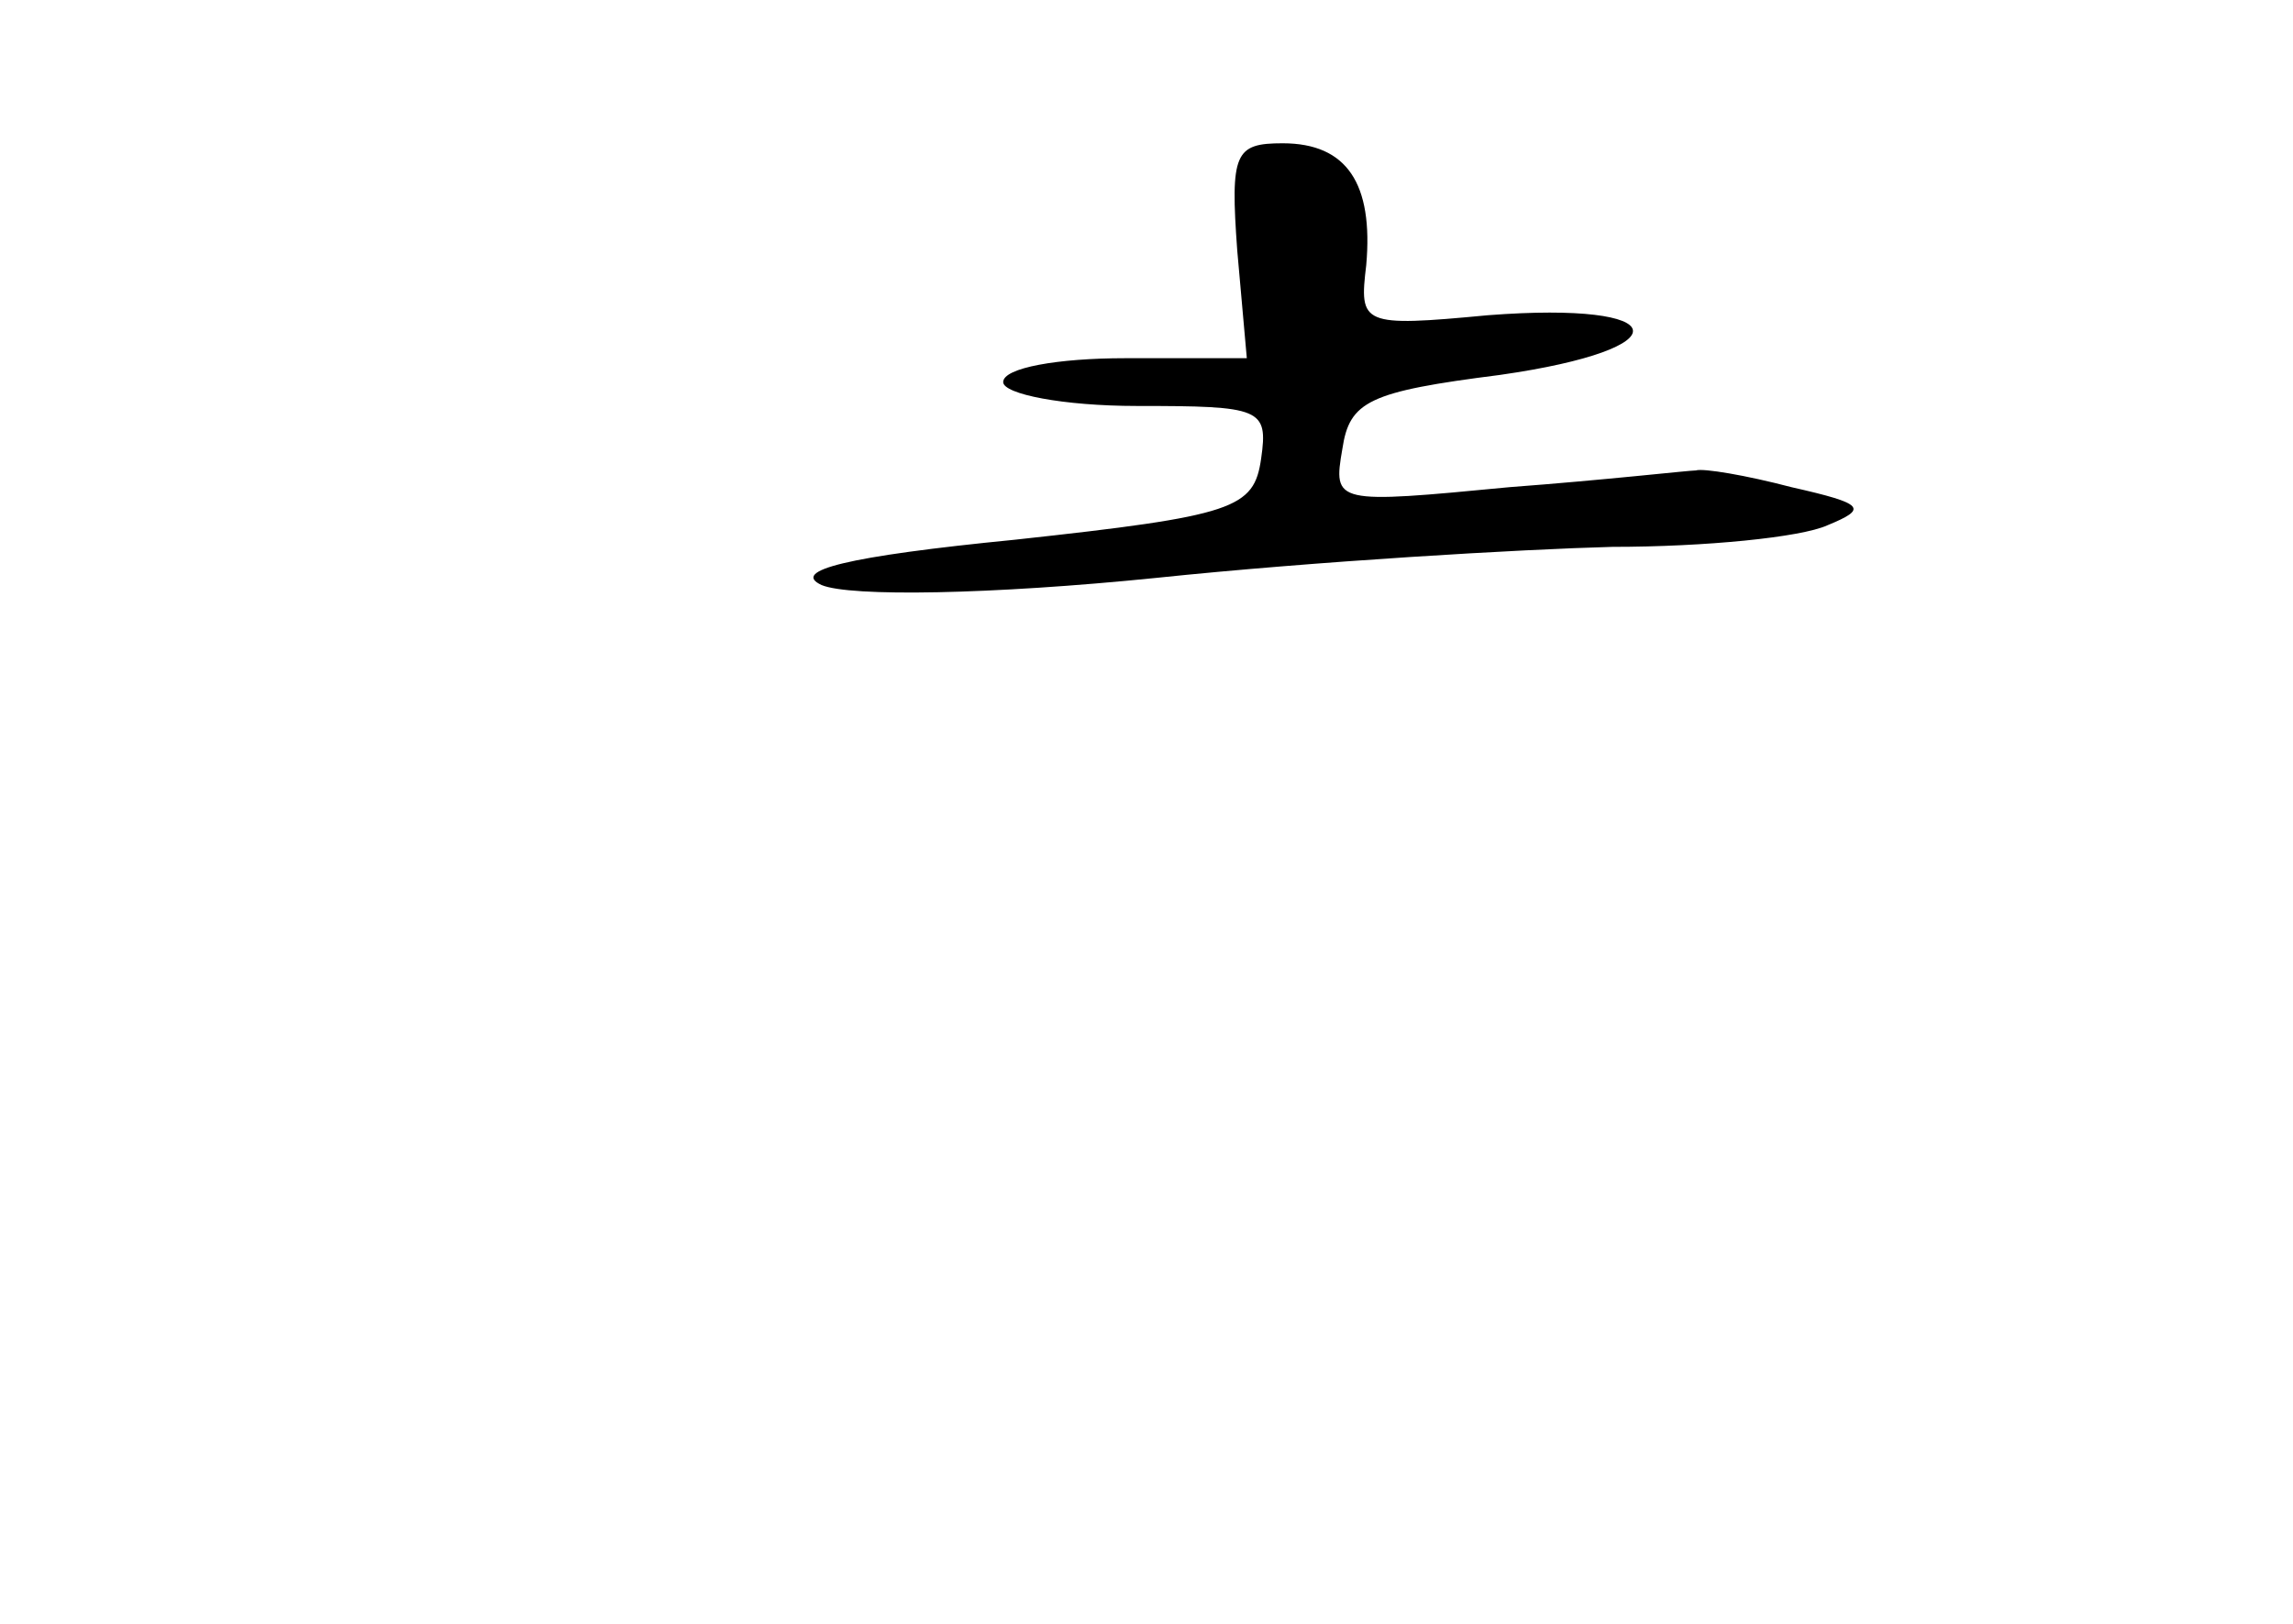 <?xml version="1.0" standalone="no"?>
<!DOCTYPE svg PUBLIC "-//W3C//DTD SVG 20010904//EN"
 "http://www.w3.org/TR/2001/REC-SVG-20010904/DTD/svg10.dtd">
<svg version="1.0" xmlns="http://www.w3.org/2000/svg"
 width="96pt" height="68pt" viewBox="0 0 96 68"
 preserveAspectRatio="xMidYMid meet">
<g transform="translate(0,68) scale(0.1,-0.1)"
fill="#000000" stroke="none">
<path d="M518 575 l4 -45 -51 0 c-28 0 -51 -4 -51 -10 0 -5 25 -10 56 -10 52
0 55 -1 52 -22 -3 -21 -11 -24 -103 -34 -71 -7 -94 -13 -81 -19 12 -5 71 -4
140 3 67 7 153 12 191 13 39 0 79 4 90 9 17 7 16 9 -15 16 -19 5 -37 8 -40 7
-3 0 -38 -4 -78 -7 -73 -7 -74 -7 -70 16 3 20 11 24 66 31 77 11 73 31 -5 25
-53 -5 -54 -4 -51 21 3 34 -8 51 -35 51 -20 0 -22 -4 -19 -45z"/>
</g>
</svg>

